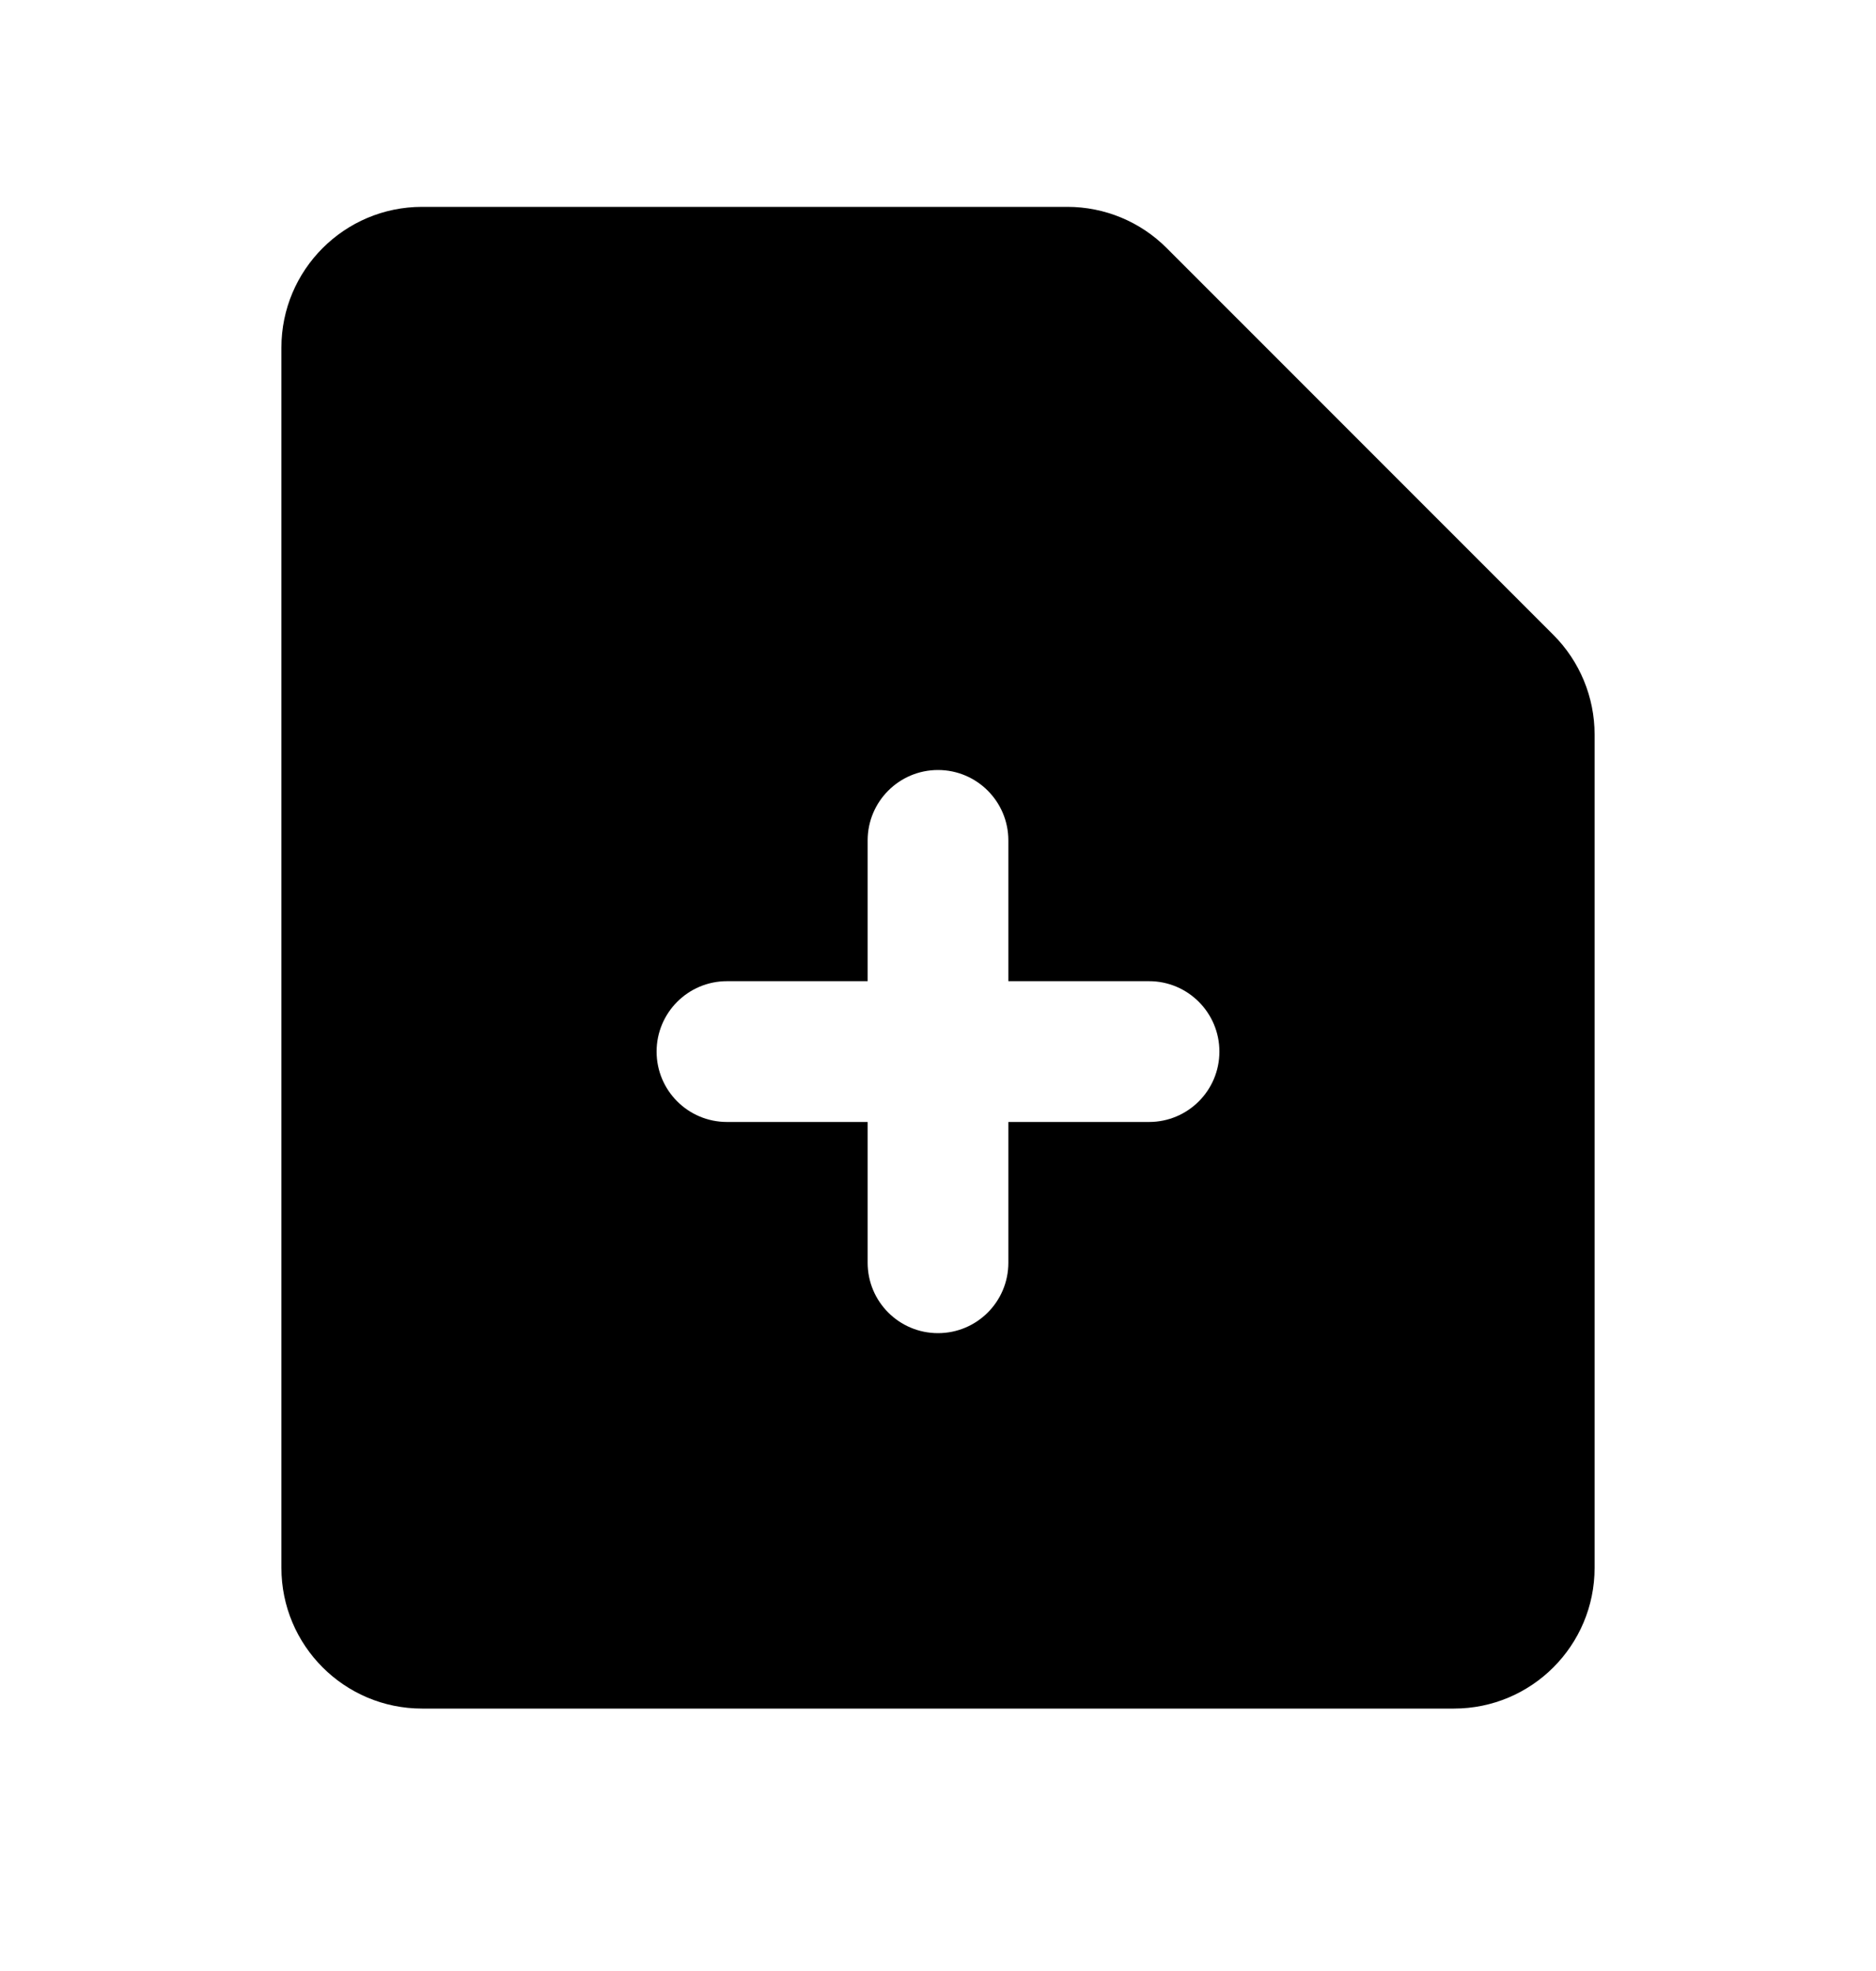 <svg width="20" height="21" viewBox="0 0 20 21" fill="none" xmlns="http://www.w3.org/2000/svg">
<path fill-rule="evenodd" clip-rule="evenodd" d="M4.5 2.204C3.672 2.204 3 2.876 3 3.704V16.704C3 17.533 3.672 18.204 4.5 18.204H15.5C16.328 18.204 17 17.533 17 16.704V7.826C17 7.428 16.842 7.046 16.561 6.765L12.439 2.644C12.158 2.362 11.777 2.204 11.379 2.204H4.5ZM10 8.204C10.414 8.204 10.75 8.54 10.75 8.954V10.454H12.25C12.664 10.454 13 10.79 13 11.204C13 11.619 12.664 11.954 12.25 11.954H10.75V13.454C10.75 13.869 10.414 14.204 10 14.204C9.586 14.204 9.25 13.869 9.25 13.454V11.954H7.75C7.336 11.954 7 11.619 7 11.204C7 10.79 7.336 10.454 7.75 10.454H9.25V8.954C9.25 8.54 9.586 8.204 10 8.204Z" fill="black"/>
</svg>
